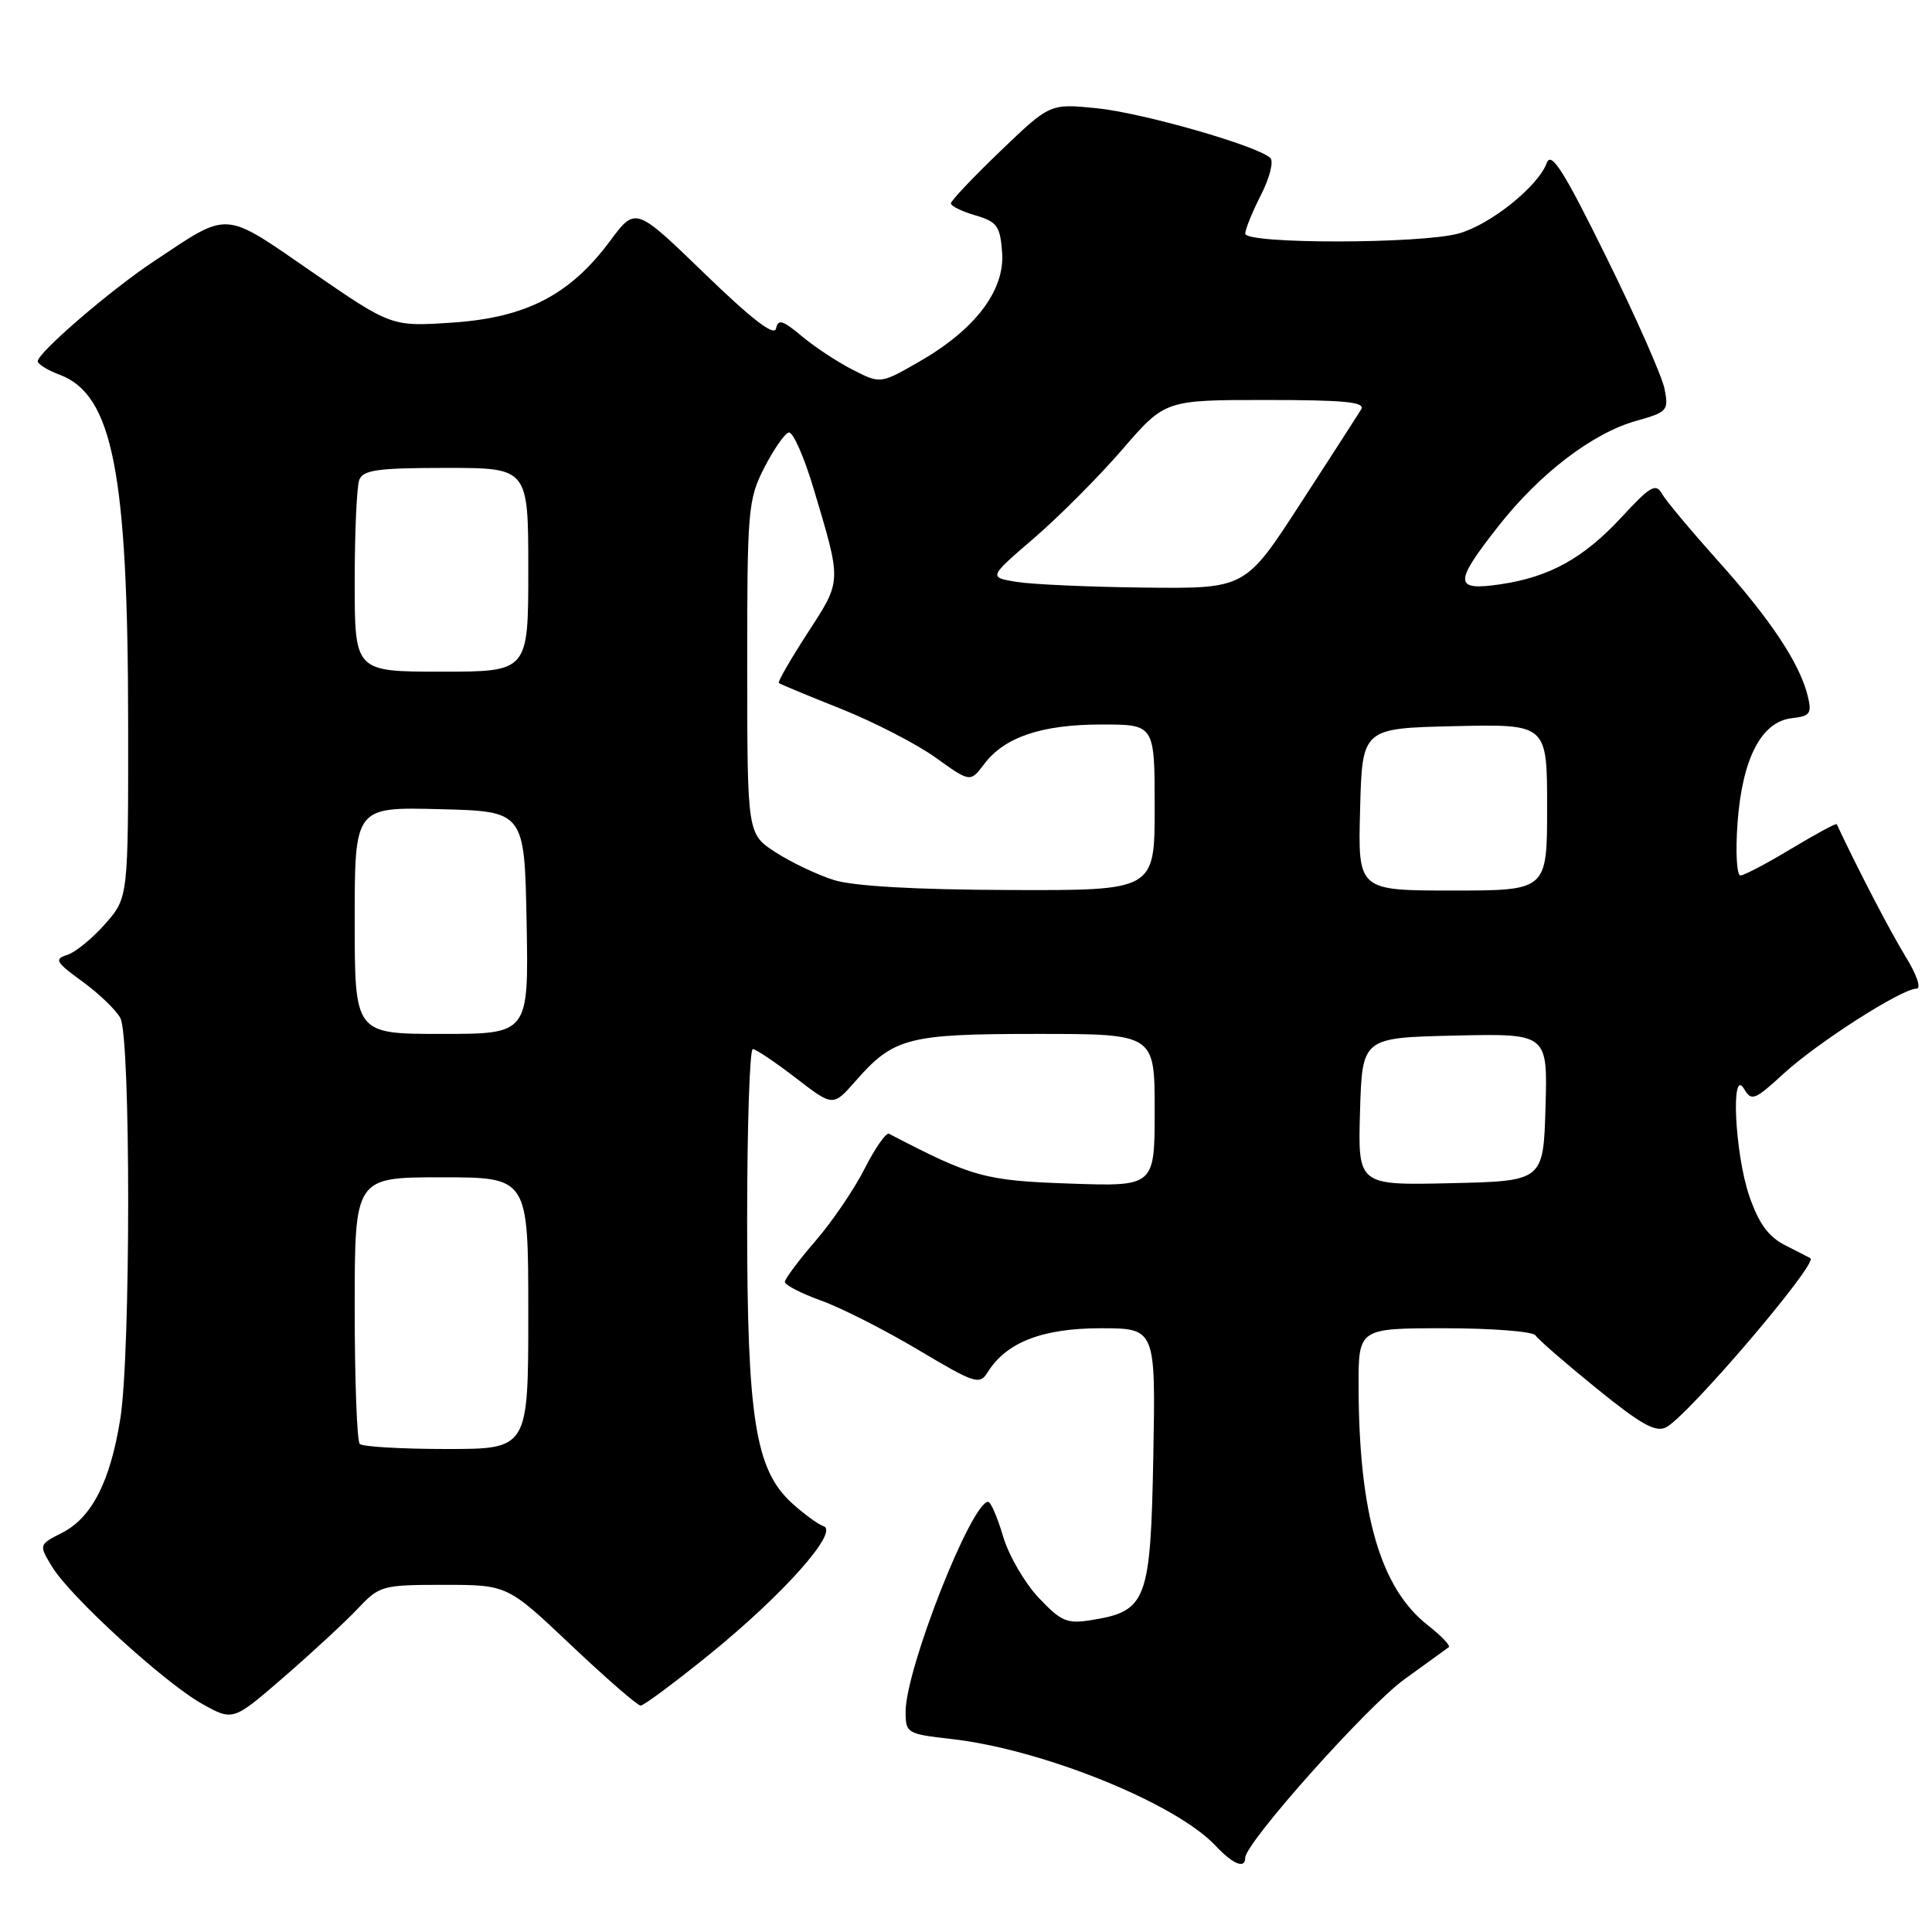 <?xml version="1.0" encoding="UTF-8" standalone="no"?>
<!DOCTYPE svg PUBLIC "-//W3C//DTD SVG 1.1//EN" "http://www.w3.org/Graphics/SVG/1.1/DTD/svg11.dtd" >
<svg xmlns="http://www.w3.org/2000/svg" xmlns:xlink="http://www.w3.org/1999/xlink" version="1.1" viewBox="0 0 256 256">
 <g >
 <path fill="currentColor"
d=" M 165.00 246.17 C 165.00 244.19 181.18 226.05 186.10 222.51 C 189.07 220.37 191.71 218.46 191.97 218.26 C 192.23 218.06 190.98 216.75 189.19 215.35 C 182.91 210.43 180.06 200.63 180.02 183.75 C 180.00 176.00 180.00 176.00 191.44 176.00 C 197.73 176.00 203.15 176.43 203.47 176.95 C 203.79 177.47 207.43 180.63 211.55 183.97 C 217.49 188.79 219.40 189.85 220.80 189.11 C 223.75 187.53 240.97 167.34 239.89 166.72 C 239.68 166.60 238.15 165.81 236.50 164.98 C 234.32 163.87 233.04 162.10 231.79 158.48 C 229.87 152.87 229.31 141.21 231.11 144.30 C 232.07 145.95 232.52 145.78 236.33 142.27 C 240.79 138.17 251.99 131.00 253.94 131.00 C 254.61 131.00 254.00 129.19 252.50 126.75 C 250.50 123.50 246.07 114.98 243.38 109.21 C 243.31 109.04 240.60 110.51 237.37 112.45 C 234.14 114.40 231.10 116.00 230.62 116.00 C 230.13 116.00 229.95 112.89 230.23 109.08 C 230.84 100.57 233.37 95.64 237.39 95.17 C 239.87 94.89 240.11 94.55 239.52 92.17 C 238.46 87.88 234.57 82.02 227.61 74.28 C 224.05 70.30 220.71 66.31 220.20 65.40 C 219.41 63.99 218.64 64.44 214.93 68.46 C 209.86 73.96 205.34 76.47 198.75 77.43 C 192.65 78.32 192.62 77.26 198.52 69.75 C 204.02 62.74 211.03 57.38 216.83 55.76 C 220.94 54.61 221.13 54.39 220.56 51.52 C 220.23 49.86 216.76 41.99 212.83 34.04 C 207.17 22.56 205.54 20.00 204.95 21.60 C 203.80 24.71 197.47 29.78 193.28 30.94 C 188.27 32.33 165.00 32.35 165.00 30.96 C 165.00 30.39 165.94 28.08 167.08 25.84 C 168.23 23.60 168.79 21.39 168.33 20.94 C 166.71 19.34 151.40 14.95 145.31 14.34 C 139.12 13.72 139.12 13.72 132.56 20.02 C 128.95 23.48 126.00 26.60 126.00 26.95 C 126.00 27.30 127.46 28.02 129.25 28.54 C 132.14 29.39 132.53 29.95 132.79 33.50 C 133.14 38.52 129.17 43.72 121.72 47.97 C 116.66 50.87 116.66 50.87 112.96 48.98 C 110.93 47.94 107.89 45.94 106.21 44.52 C 103.72 42.43 103.10 42.24 102.83 43.53 C 102.60 44.61 99.64 42.33 93.35 36.24 C 84.21 27.39 84.21 27.39 80.85 31.91 C 75.55 39.06 69.75 42.07 60.03 42.74 C 51.88 43.29 51.88 43.29 41.34 36.03 C 29.45 27.83 30.50 27.90 20.35 34.65 C 14.62 38.45 5.00 46.74 5.00 47.87 C 5.00 48.25 6.31 49.06 7.92 49.66 C 14.93 52.31 16.95 62.59 16.98 95.72 C 17.00 118.93 17.00 118.93 13.94 122.42 C 12.25 124.34 9.99 126.19 8.90 126.53 C 7.15 127.09 7.38 127.49 10.91 130.05 C 13.10 131.64 15.37 133.82 15.95 134.90 C 17.33 137.49 17.33 179.37 15.94 188.00 C 14.61 196.30 12.18 201.08 8.25 203.09 C 5.13 204.68 5.13 204.68 6.90 207.60 C 9.32 211.58 21.81 222.99 26.80 225.78 C 30.88 228.06 30.88 228.06 37.69 222.15 C 41.44 218.90 45.82 214.84 47.44 213.12 C 50.28 210.11 50.66 210.00 58.80 210.00 C 67.23 210.00 67.23 210.00 75.68 218.00 C 80.33 222.40 84.47 226.00 84.89 226.00 C 85.30 226.00 89.39 222.96 93.97 219.25 C 103.77 211.31 111.21 202.95 109.13 202.23 C 108.37 201.97 106.47 200.57 104.89 199.13 C 100.08 194.71 99.00 187.89 99.00 161.79 C 99.00 149.26 99.34 139.01 99.75 139.01 C 100.16 139.02 102.72 140.74 105.44 142.83 C 110.38 146.64 110.38 146.64 113.34 143.27 C 118.42 137.48 120.26 137.00 137.45 137.00 C 153.00 137.00 153.00 137.00 153.00 147.11 C 153.00 157.22 153.00 157.22 141.75 156.83 C 130.47 156.44 128.88 156.00 117.80 150.23 C 117.42 150.03 115.97 152.10 114.58 154.83 C 113.20 157.57 110.25 161.90 108.03 164.46 C 105.82 167.02 104.00 169.46 104.00 169.86 C 104.00 170.27 106.15 171.38 108.79 172.33 C 111.42 173.27 117.21 176.21 121.65 178.85 C 129.24 183.37 129.80 183.55 130.89 181.80 C 133.35 177.86 138.12 176.01 145.82 176.00 C 153.13 176.00 153.13 176.00 152.82 192.97 C 152.46 212.12 151.95 213.48 144.68 214.66 C 141.38 215.20 140.63 214.88 137.62 211.70 C 135.77 209.74 133.65 206.08 132.91 203.57 C 132.17 201.06 131.28 199.00 130.94 199.00 C 128.72 199.00 120.00 221.16 120.00 226.80 C 120.00 229.66 120.17 229.76 126.09 230.43 C 138.12 231.79 155.76 238.92 161.06 244.56 C 163.37 247.03 165.00 247.69 165.00 246.17 Z  M 47.67 191.33 C 47.30 190.97 47.00 182.87 47.00 173.33 C 47.00 156.00 47.00 156.00 58.50 156.00 C 70.00 156.00 70.00 156.00 70.00 174.00 C 70.00 192.00 70.00 192.00 59.17 192.00 C 53.21 192.00 48.03 191.70 47.67 191.33 Z  M 180.21 147.28 C 180.50 137.50 180.50 137.50 192.79 137.22 C 205.07 136.94 205.07 136.94 204.79 146.72 C 204.50 156.50 204.50 156.50 192.21 156.78 C 179.93 157.06 179.93 157.06 180.21 147.28 Z  M 47.00 121.97 C 47.00 106.93 47.00 106.93 58.25 107.22 C 69.50 107.50 69.50 107.50 69.78 122.25 C 70.05 137.00 70.05 137.00 58.53 137.00 C 47.00 137.00 47.00 137.00 47.00 121.97 Z  M 110.50 116.61 C 108.30 115.92 104.82 114.26 102.76 112.93 C 99.02 110.50 99.02 110.50 99.01 88.46 C 99.00 67.57 99.12 66.19 101.25 62.01 C 102.49 59.59 103.95 57.47 104.50 57.31 C 105.05 57.15 106.54 60.50 107.81 64.76 C 111.55 77.29 111.57 76.84 107.02 83.86 C 104.75 87.36 103.03 90.35 103.20 90.50 C 103.36 90.65 107.08 92.19 111.45 93.93 C 115.82 95.68 121.46 98.58 123.98 100.39 C 128.56 103.68 128.56 103.68 130.41 101.24 C 133.11 97.66 138.03 96.00 145.97 96.00 C 153.00 96.00 153.00 96.00 153.00 107.00 C 153.00 118.00 153.00 118.00 133.75 117.93 C 121.27 117.89 113.09 117.42 110.50 116.61 Z  M 180.22 107.25 C 180.50 96.50 180.50 96.50 192.75 96.22 C 205.00 95.94 205.00 95.94 205.00 106.97 C 205.00 118.00 205.00 118.00 192.47 118.00 C 179.93 118.00 179.93 118.00 180.22 107.25 Z  M 47.00 77.08 C 47.00 70.53 47.27 64.45 47.61 63.58 C 48.11 62.27 50.10 62.00 59.11 62.00 C 70.00 62.00 70.00 62.00 70.00 75.50 C 70.00 89.00 70.00 89.00 58.50 89.00 C 47.00 89.00 47.00 89.00 47.00 77.08 Z  M 134.74 77.11 C 130.97 76.50 130.97 76.50 137.02 71.30 C 140.34 68.44 145.61 63.15 148.72 59.55 C 154.38 53.00 154.38 53.00 167.75 53.00 C 178.18 53.00 180.95 53.27 180.36 54.25 C 179.94 54.94 176.32 60.56 172.30 66.75 C 165.01 78.00 165.01 78.00 151.76 77.86 C 144.47 77.78 136.81 77.44 134.74 77.11 Z "/>
</g>
</svg>